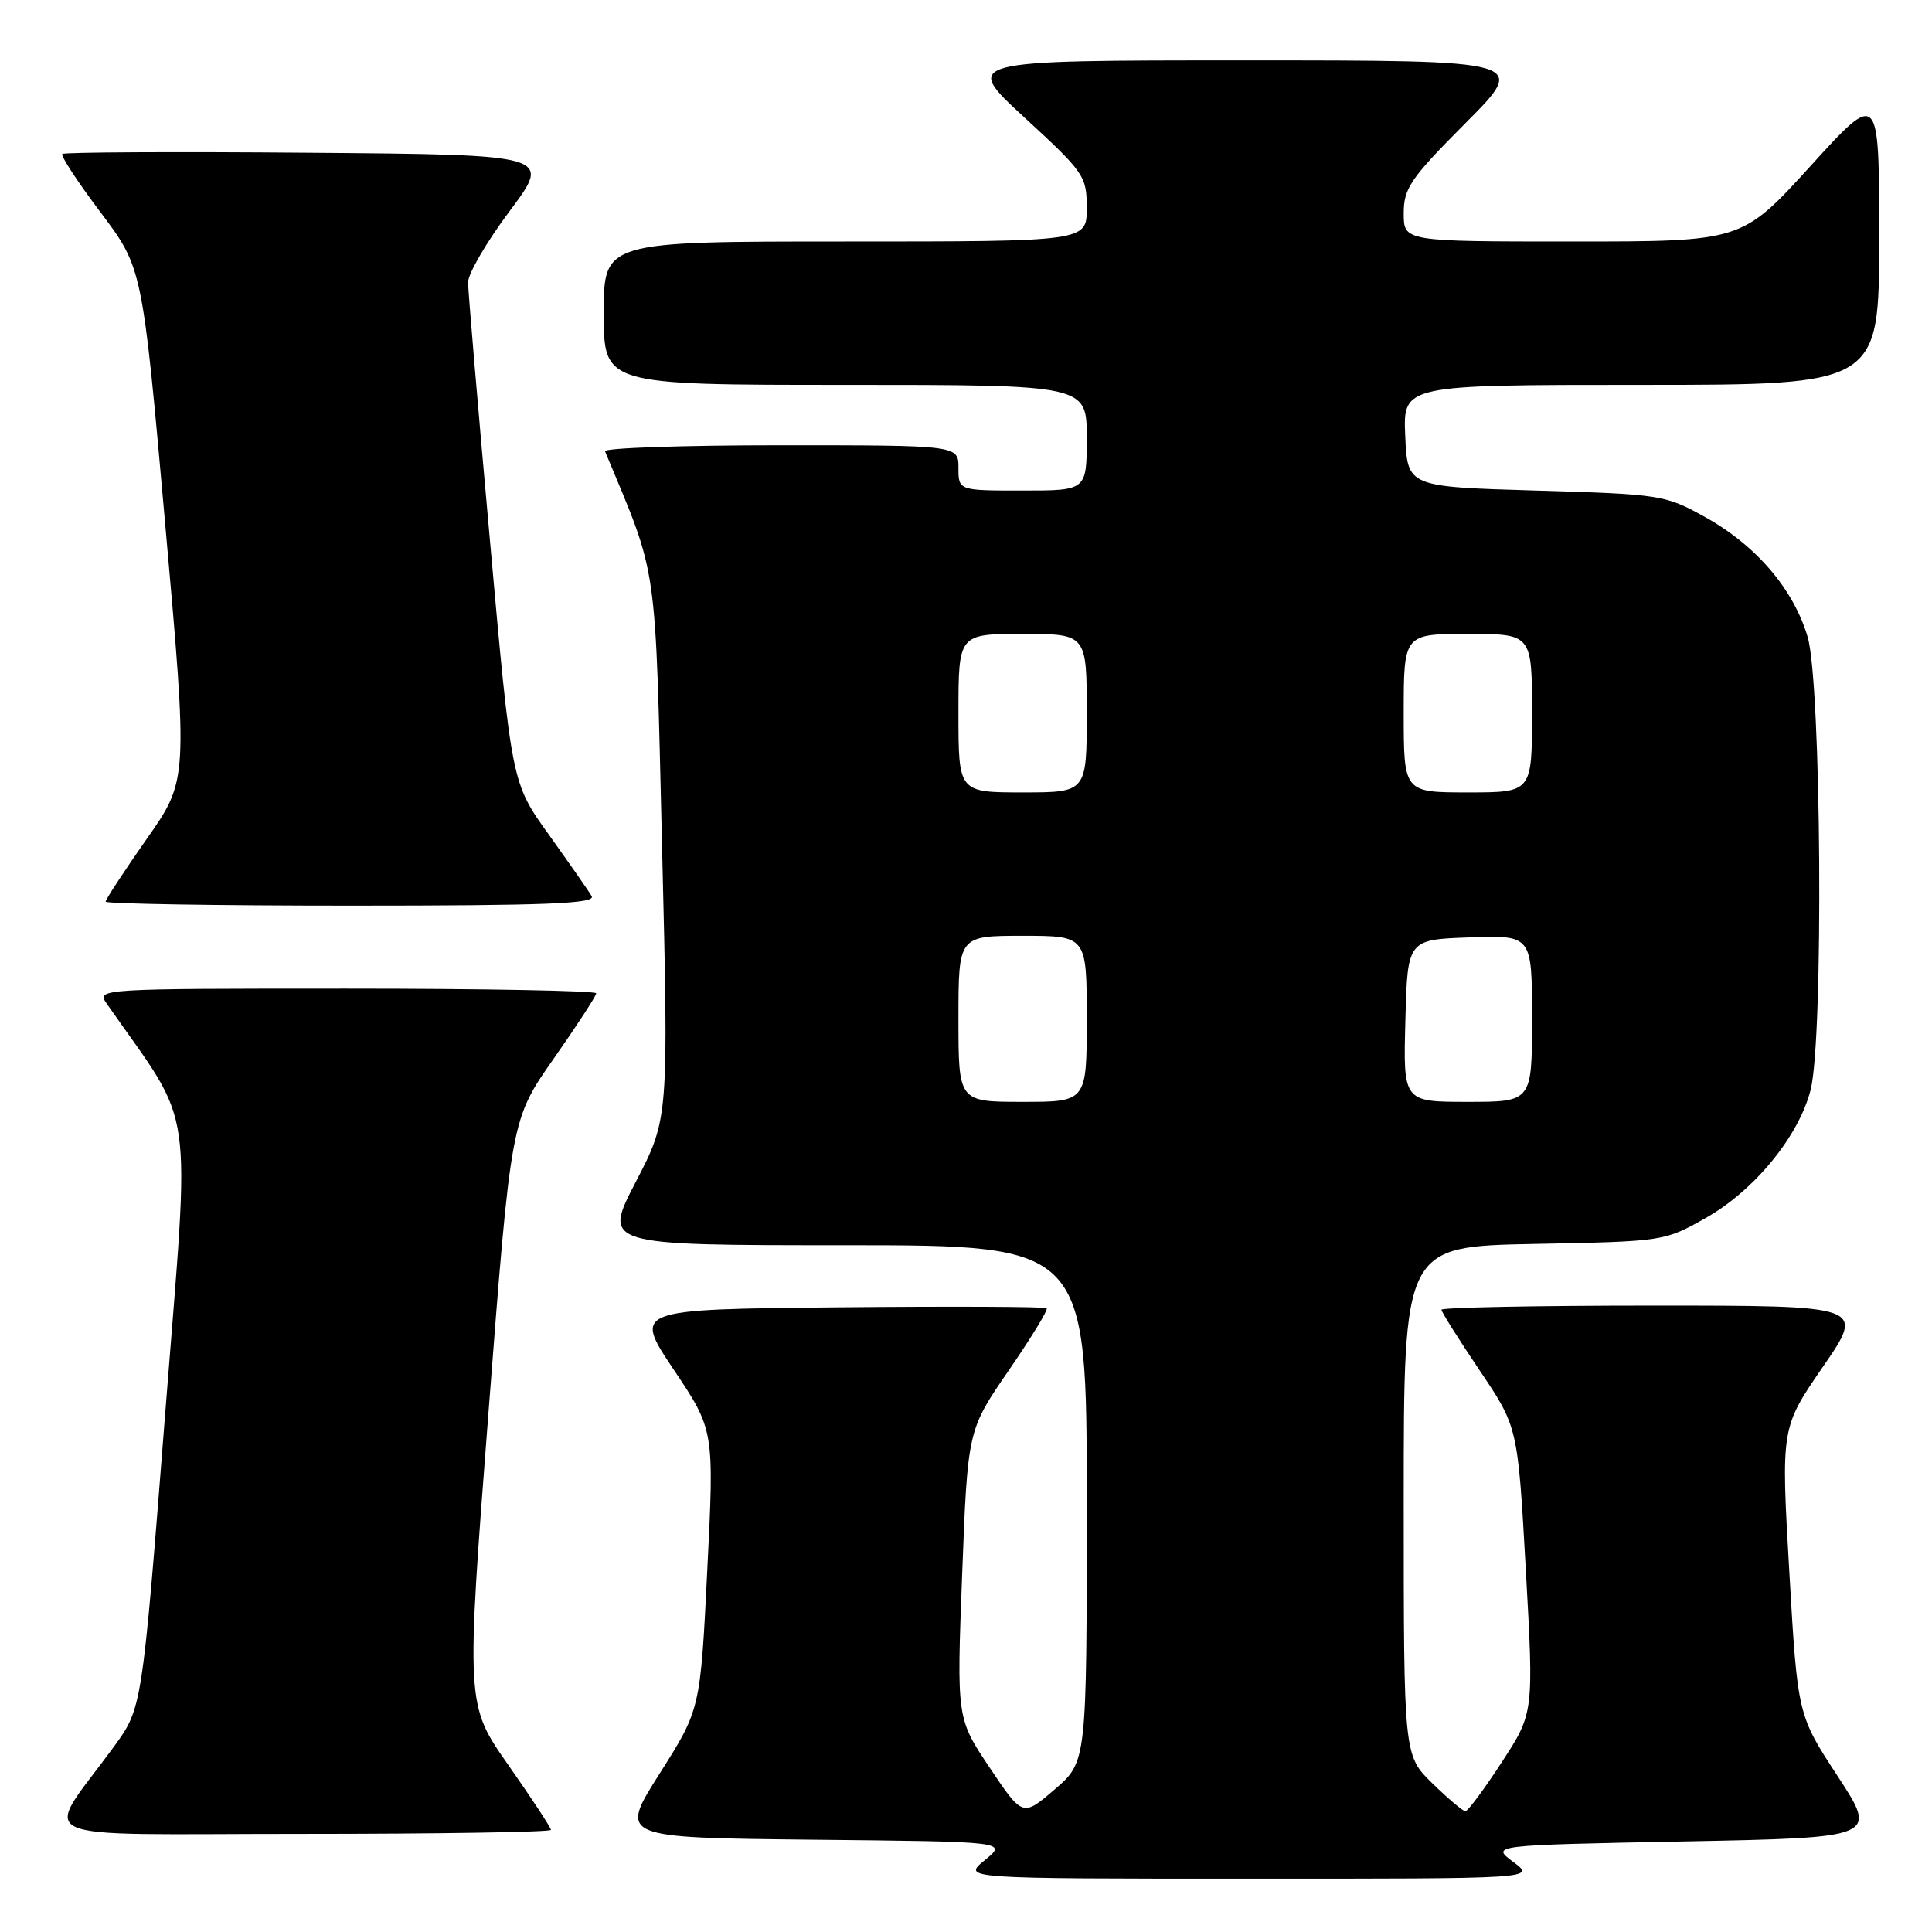 <?xml version="1.0" encoding="UTF-8" standalone="no"?>
<!DOCTYPE svg PUBLIC "-//W3C//DTD SVG 1.1//EN" "http://www.w3.org/Graphics/SVG/1.1/DTD/svg11.dtd" >
<svg xmlns="http://www.w3.org/2000/svg" xmlns:xlink="http://www.w3.org/1999/xlink" version="1.1" viewBox="0 0 256 256">
 <g >
 <path fill="currentColor"
d=" M 200.52 246.72 C 197.54 244.50 197.54 244.50 223.18 244.00 C 248.82 243.50 248.82 243.50 243.51 235.37 C 238.19 227.24 238.19 227.24 237.09 208.21 C 235.99 189.18 235.99 189.18 241.56 181.09 C 247.13 173.00 247.13 173.00 219.07 173.00 C 203.63 173.00 191.00 173.25 191.00 173.55 C 191.00 173.84 193.28 177.46 196.06 181.59 C 201.12 189.09 201.12 189.09 202.18 208.04 C 203.24 226.98 203.24 226.98 199.00 233.49 C 196.67 237.07 194.50 240.00 194.17 240.00 C 193.85 240.00 191.88 238.33 189.79 236.30 C 186.00 232.59 186.00 232.59 186.00 198.88 C 186.00 165.17 186.00 165.17 203.25 164.83 C 220.42 164.50 220.53 164.49 226.00 161.40 C 232.46 157.76 238.38 150.53 239.92 144.39 C 241.65 137.53 241.34 90.49 239.52 84.39 C 237.64 78.03 232.66 72.23 225.86 68.47 C 220.64 65.58 220.04 65.49 203.50 65.00 C 186.50 64.50 186.50 64.50 186.20 57.75 C 185.91 51.00 185.91 51.00 217.45 51.00 C 249.00 51.00 249.00 51.00 249.00 31.50 C 249.00 11.99 249.00 11.99 239.90 22.00 C 230.81 32.00 230.81 32.00 208.40 32.00 C 186.00 32.00 186.00 32.00 186.00 28.27 C 186.00 24.94 186.87 23.66 194.23 16.27 C 202.46 8.00 202.46 8.00 164.99 8.00 C 127.52 8.00 127.52 8.00 135.76 15.58 C 143.69 22.88 144.00 23.33 144.00 27.58 C 144.00 32.00 144.00 32.00 112.00 32.00 C 80.00 32.00 80.00 32.00 80.00 41.50 C 80.00 51.00 80.00 51.00 112.00 51.00 C 144.00 51.00 144.00 51.00 144.00 58.00 C 144.00 65.00 144.00 65.00 135.50 65.00 C 127.00 65.00 127.00 65.00 127.00 62.00 C 127.00 59.00 127.00 59.00 103.42 59.00 C 90.45 59.00 79.98 59.36 80.17 59.80 C 87.27 76.87 86.79 73.57 87.73 112.36 C 88.60 148.23 88.60 148.23 84.24 156.61 C 79.89 165.00 79.89 165.00 111.95 165.00 C 144.00 165.00 144.00 165.00 144.00 199.22 C 144.00 233.45 144.00 233.45 139.76 237.10 C 135.51 240.75 135.51 240.75 131.14 234.23 C 126.76 227.70 126.76 227.70 127.49 208.60 C 128.22 189.50 128.22 189.50 133.64 181.62 C 136.63 177.28 138.90 173.56 138.69 173.35 C 138.47 173.14 126.07 173.09 111.11 173.23 C 83.92 173.50 83.92 173.50 89.28 181.50 C 94.64 189.50 94.64 189.50 93.72 208.00 C 92.80 226.50 92.80 226.50 87.41 235.00 C 82.02 243.50 82.02 243.50 107.75 243.77 C 133.49 244.03 133.49 244.03 130.49 246.48 C 127.50 248.93 127.50 248.93 165.50 248.93 C 203.50 248.94 203.50 248.94 200.52 246.72 Z  M 73.00 242.47 C 73.00 242.18 70.47 238.32 67.37 233.90 C 61.74 225.87 61.74 225.87 64.73 187.11 C 67.71 148.35 67.71 148.35 73.36 140.29 C 76.46 135.86 79.00 131.96 79.00 131.62 C 79.00 131.28 64.10 131.00 45.88 131.00 C 13.14 131.00 12.77 131.02 14.13 132.97 C 25.97 149.95 25.22 144.68 21.88 187.41 C 18.83 226.31 18.83 226.31 15.12 231.41 C 5.64 244.40 2.64 243.00 39.93 243.00 C 58.12 243.00 73.00 242.76 73.00 242.47 Z  M 78.40 118.75 C 78.00 118.06 75.45 114.41 72.74 110.62 C 67.79 103.74 67.79 103.74 64.92 71.62 C 63.33 53.96 62.03 38.57 62.02 37.43 C 62.01 36.28 64.50 32.01 67.56 27.93 C 73.11 20.50 73.11 20.50 40.90 20.24 C 23.19 20.09 8.50 20.17 8.26 20.40 C 8.02 20.64 10.31 24.14 13.35 28.17 C 18.87 35.51 18.87 35.51 21.89 69.44 C 24.91 103.37 24.91 103.37 19.45 111.15 C 16.45 115.43 14.00 119.18 14.00 119.47 C 14.00 119.76 28.65 120.00 46.56 120.00 C 72.32 120.00 78.97 119.74 78.40 118.75 Z  M 127.00 135.00 C 127.00 124.00 127.00 124.00 135.50 124.00 C 144.00 124.00 144.00 124.00 144.00 135.00 C 144.00 146.00 144.00 146.00 135.50 146.00 C 127.00 146.00 127.00 146.00 127.00 135.00 Z  M 186.22 135.25 C 186.50 124.50 186.50 124.50 194.75 124.21 C 203.00 123.92 203.00 123.92 203.00 134.96 C 203.00 146.00 203.00 146.00 194.47 146.00 C 185.93 146.00 185.93 146.00 186.22 135.25 Z  M 127.00 94.50 C 127.00 84.00 127.00 84.00 135.50 84.00 C 144.00 84.00 144.00 84.00 144.00 94.50 C 144.00 105.00 144.00 105.00 135.50 105.00 C 127.00 105.00 127.00 105.00 127.00 94.50 Z  M 186.00 94.50 C 186.00 84.00 186.00 84.00 194.50 84.00 C 203.00 84.00 203.00 84.00 203.00 94.50 C 203.00 105.00 203.00 105.00 194.50 105.00 C 186.00 105.00 186.00 105.00 186.00 94.50 Z "/>
</g>
</svg>